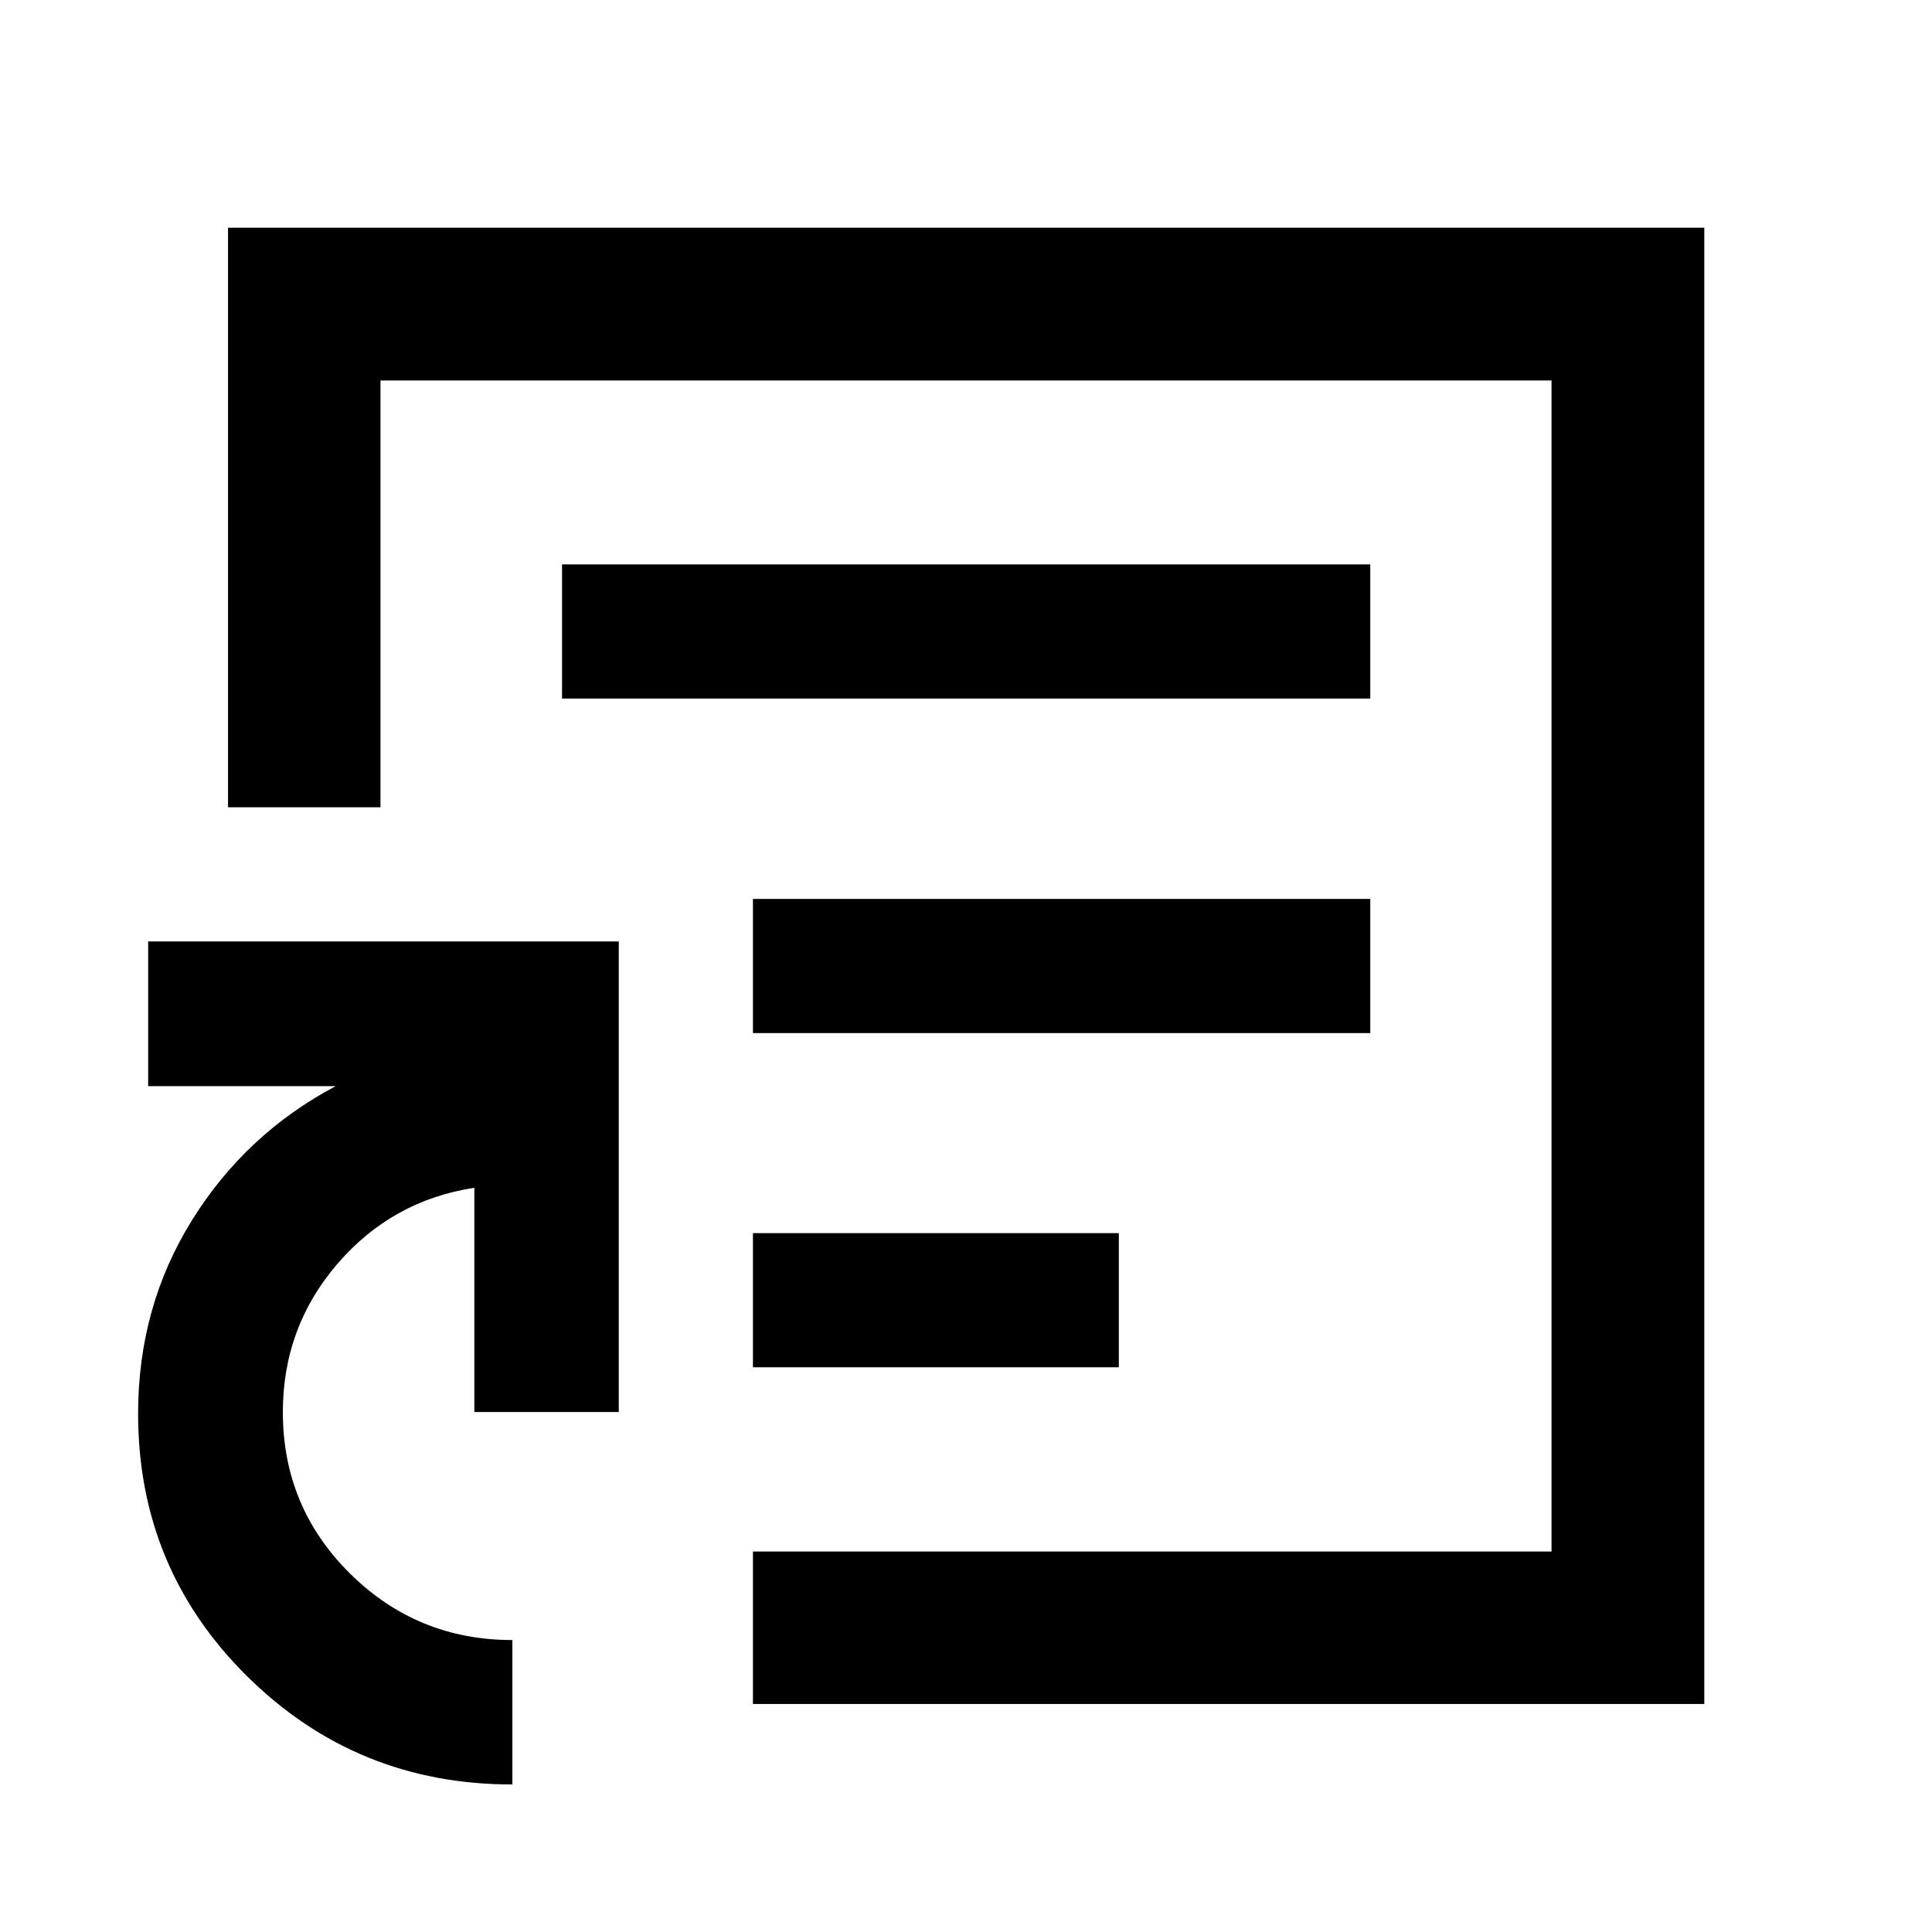 <svg xmlns="http://www.w3.org/2000/svg" height="40" viewBox="0 -960 960 960" width="40"><path d="M480-480ZM254.587-73.304q-77.344 0-131.654-53.633-54.31-53.632-54.31-130.628 0-53.084 26.757-96.085 26.757-43.002 71.402-66.639H73.623v-71.928h233.84v233.841h-71.767v-111.428q-40.938 6.297-68.042 37.806-27.104 31.509-27.104 73.67 0 47.21 33.39 80.233 33.389 33.023 80.647 33.023v71.768Zm119.543-40v-75.754h396.812v-581.884H189.058v212.059h-75.754v-287.972h733.551v733.551H374.13Zm0-333.363h306.754v-66.666H374.13v66.666Zm0 166.058h181.812v-66.666H374.13v66.666Zm-94.855-332.275h401.609v-66.667H279.275v66.667Z"/></svg>